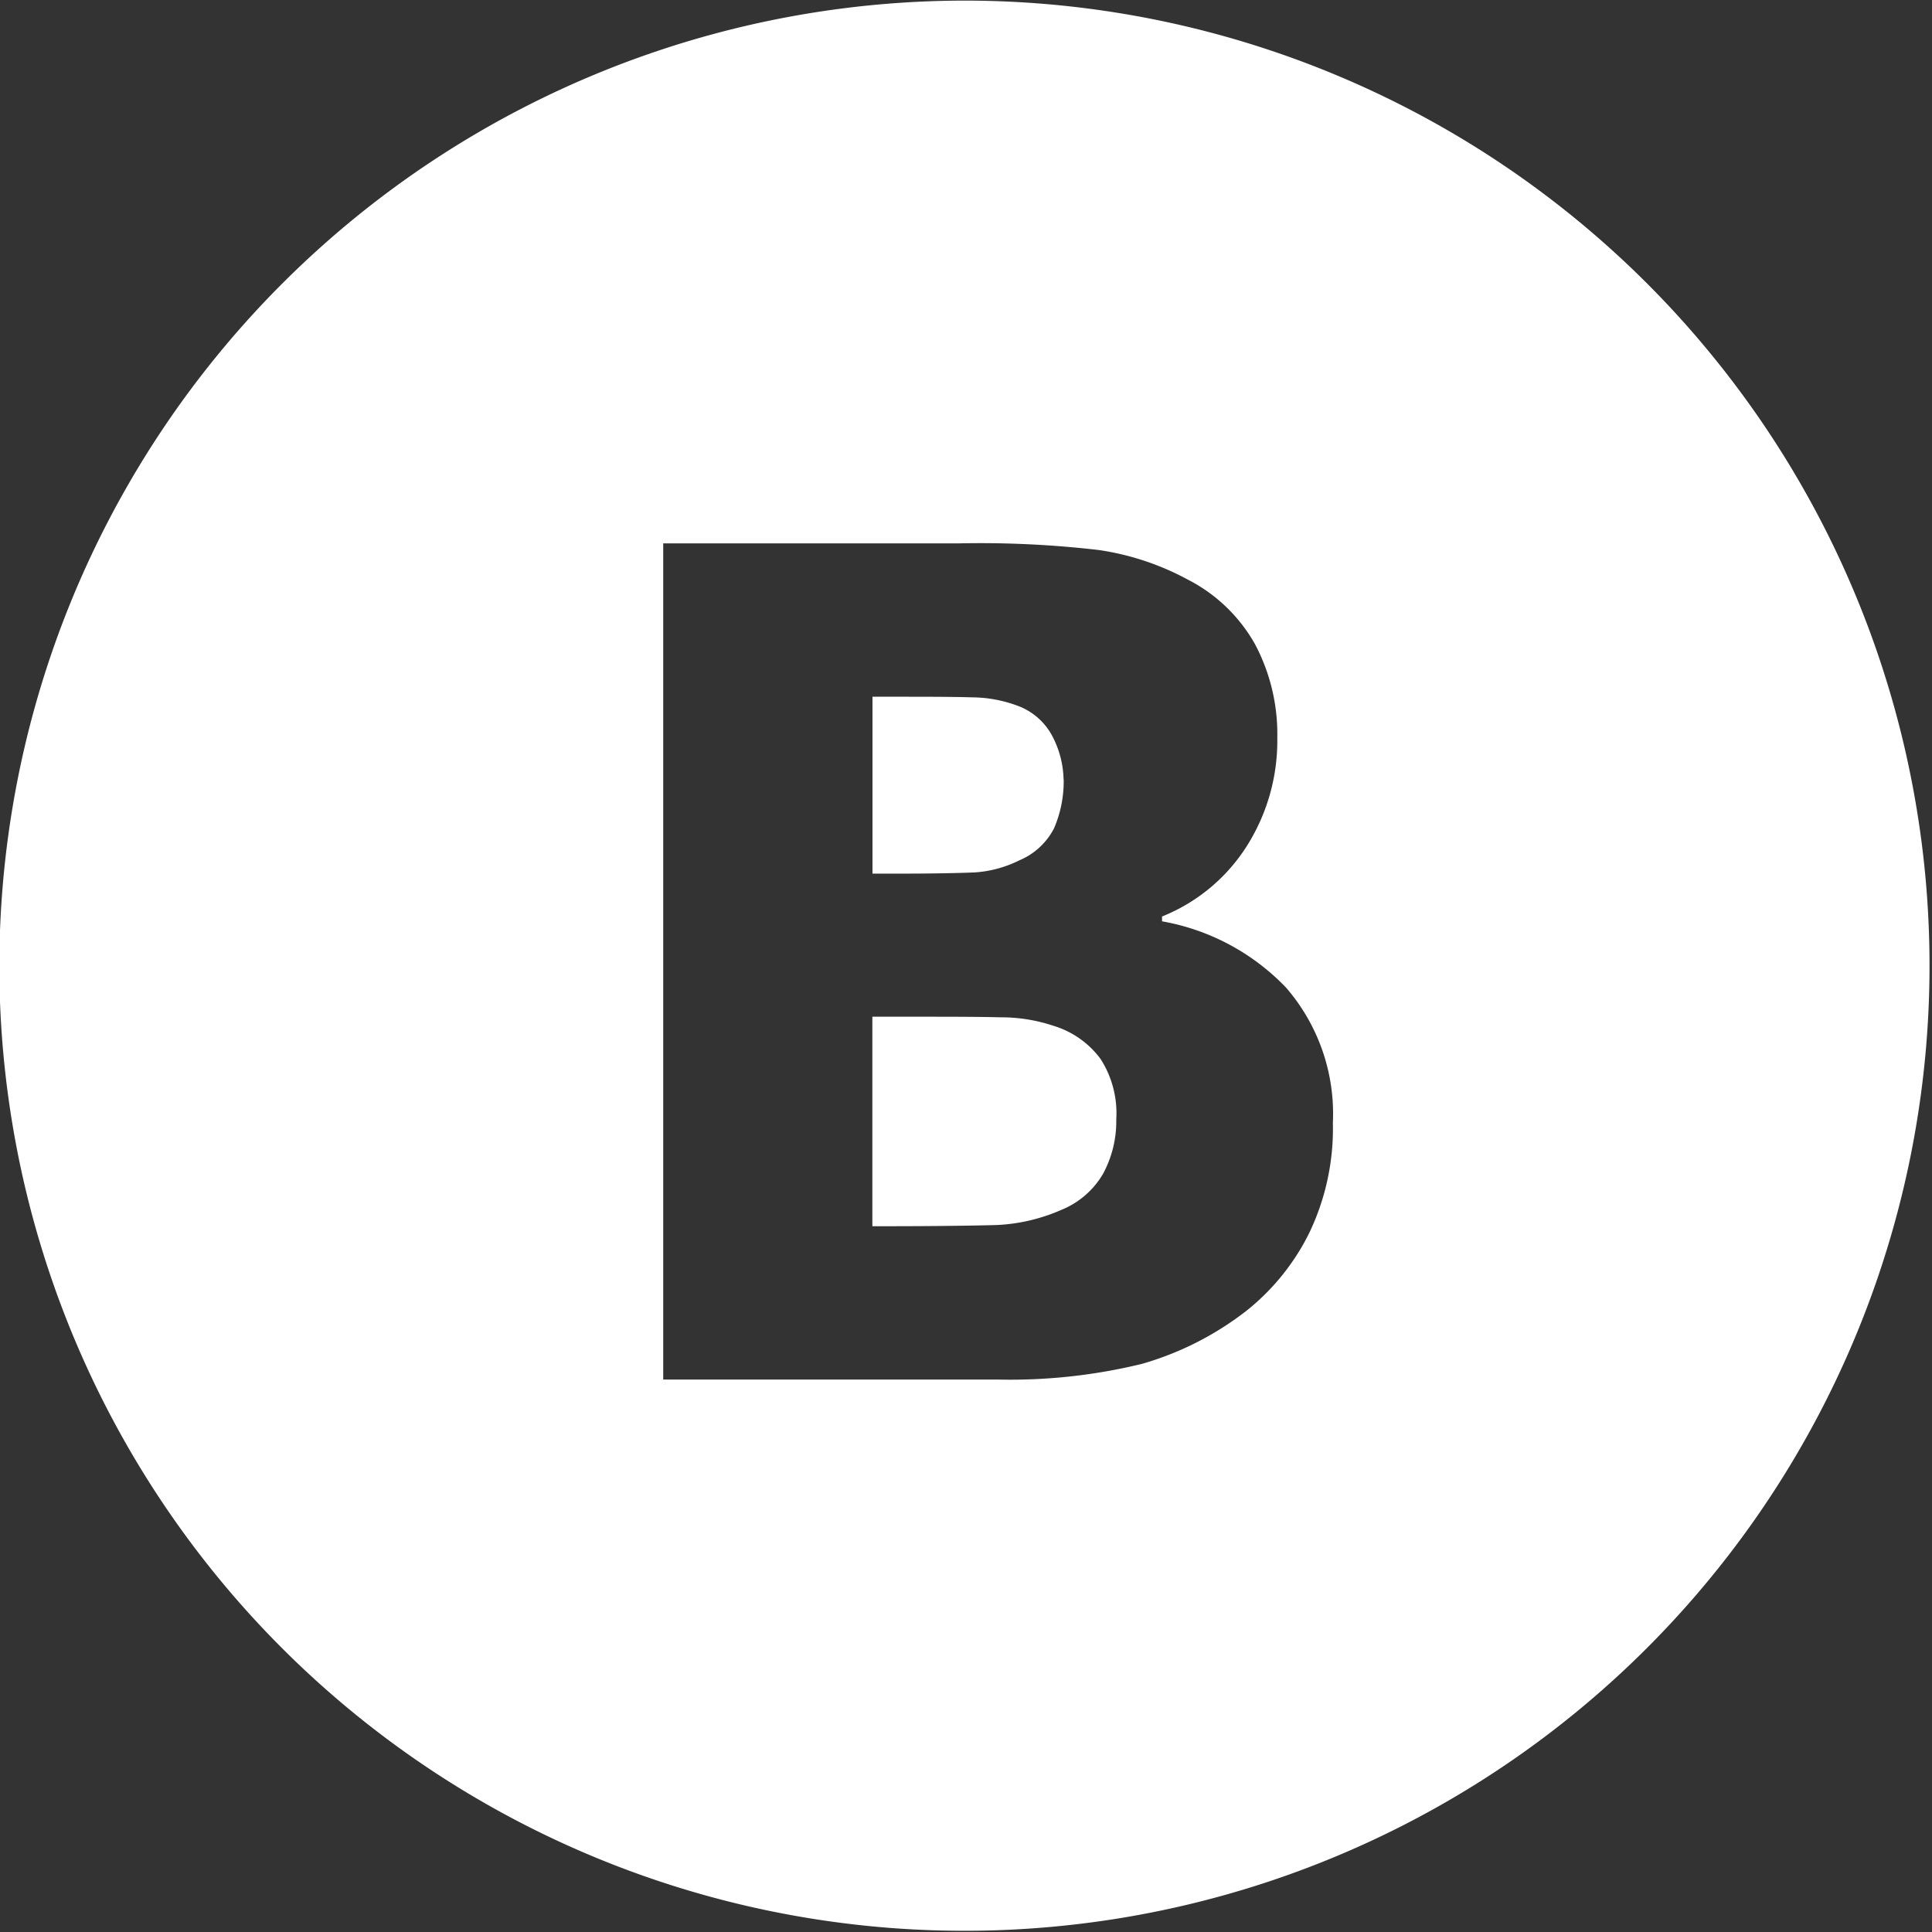 <svg xmlns="http://www.w3.org/2000/svg" width="32" height="32" viewBox="0 0 32 32">
  <rect x="0" y="0" width="32" height="32" fill="#333333" stroke="none"/>
  <defs>
    <style>
      .cls-1 {
        fill: #fff;
        fill-rule: evenodd;
      }
    </style>
  </defs>
  <path id="ВК" class="cls-1" d="M186.177,2355.23a15.985,15.985,0,1,1-16,15.99A16,16,0,0,1,186.177,2355.23Zm6.087,18.6a3.194,3.194,0,0,0-.773-2.25,3.742,3.742,0,0,0-2.056-1.1v-0.08a2.969,2.969,0,0,0,1.4-1.16,3.261,3.261,0,0,0,.509-1.8,3.172,3.172,0,0,0-.369-1.55,2.671,2.671,0,0,0-1.113-1.07,4.44,4.44,0,0,0-1.475-.49,16.892,16.892,0,0,0-2.314-.11h-4.9v13.85h5.551a9.214,9.214,0,0,0,2.378-.26,5.113,5.113,0,0,0,1.719-.87,3.8,3.8,0,0,0,1.053-1.3,4,4,0,0,0,.391-1.81h0Zm-4.46-5.7a1.61,1.61,0,0,0-.172-0.69,1.069,1.069,0,0,0-.537-0.51,2.2,2.2,0,0,0-.814-0.16c-0.314-.01-0.782-0.01-1.4-0.01h-0.242v2.93h0.439c0.594,0,1.014-.01,1.253-0.02a1.936,1.936,0,0,0,.74-0.2,1.141,1.141,0,0,0,.575-0.53,1.967,1.967,0,0,0,.16-0.81h0Zm0.873,5.63a1.663,1.663,0,0,0-.26-1,1.515,1.515,0,0,0-.782-0.55,2.726,2.726,0,0,0-.871-0.14c-0.369-.01-0.865-0.01-1.484-0.01h-0.643v3.47h0.188c0.906,0,1.532-.01,1.879-0.02a3,3,0,0,0,1.062-.25,1.418,1.418,0,0,0,.693-0.6A1.833,1.833,0,0,0,188.677,2373.76Z" transform="translate(-170.188 -2355.22)"/>
</svg>
